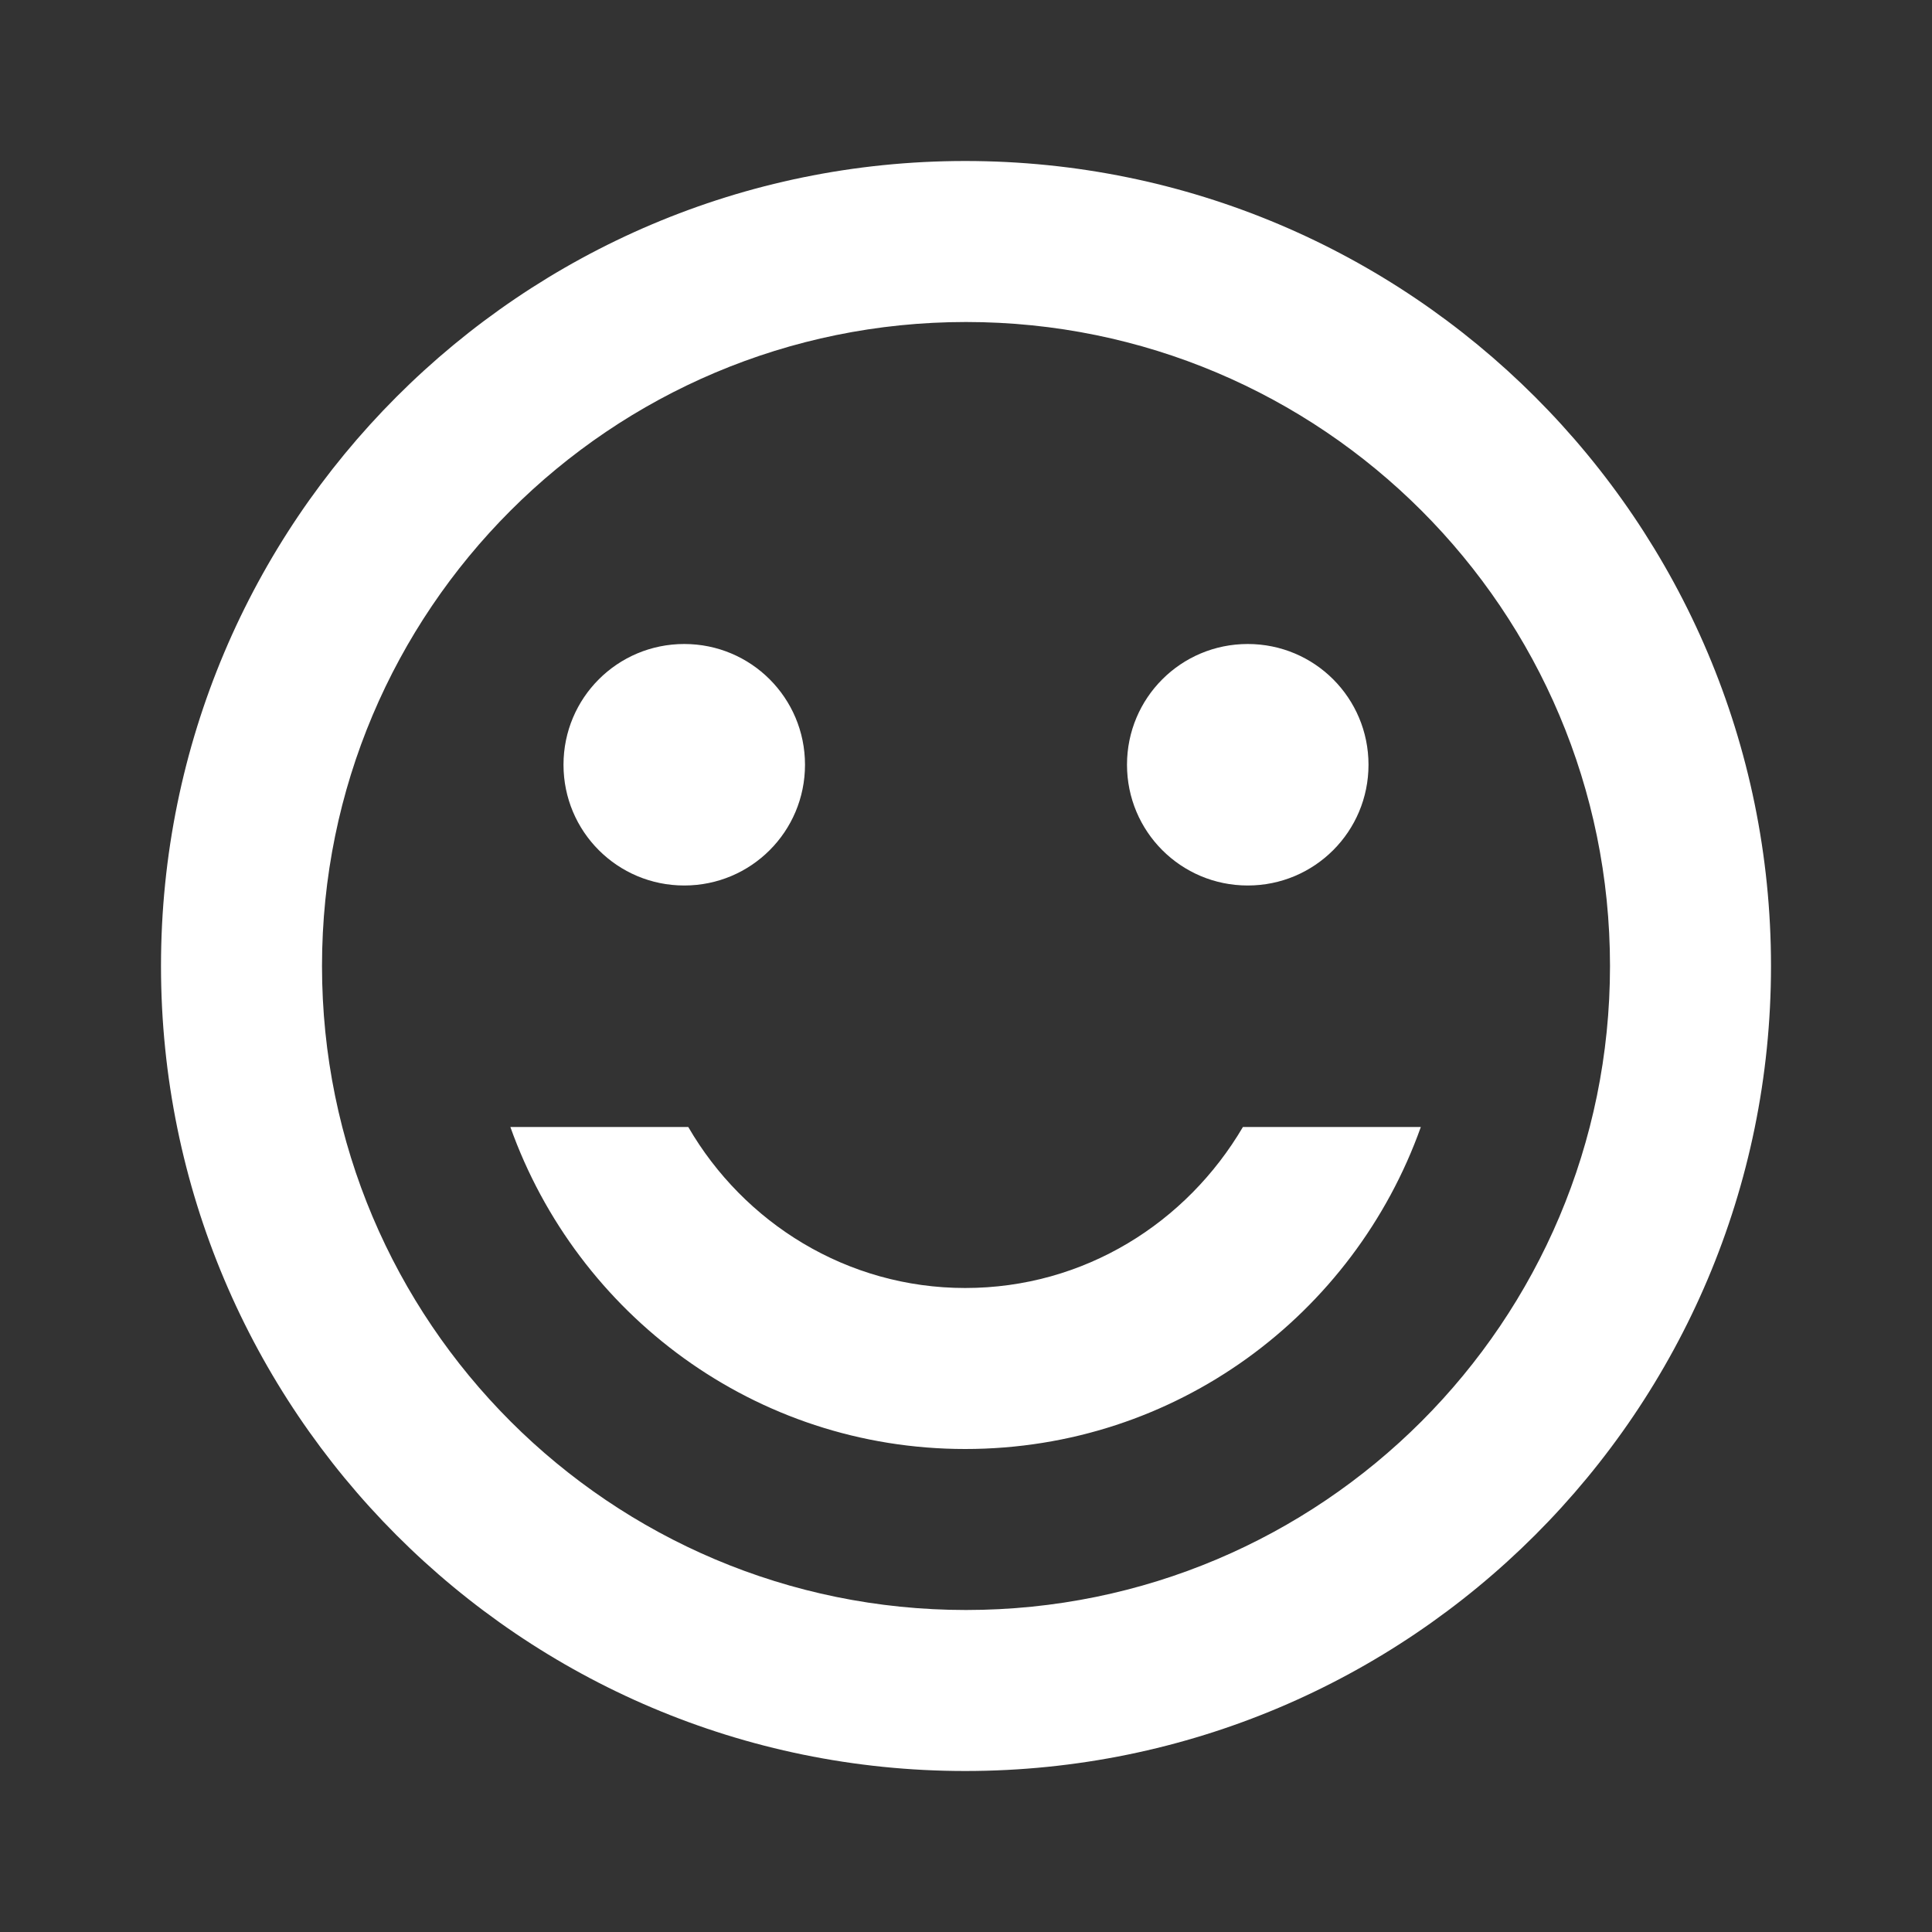 <svg xmlns="http://www.w3.org/2000/svg" height="24px" viewBox="0 0 24 24" width="24px" fill="#FFFFFF"><rect x="0" y="0" width="24" height="24" fill="#333333" stroke="none"/><path d="M0 0h24v24H0V0z" fill="none"/><path d="M17.65 14c-.83 2.33-3.04 4-5.66 4-2.61 0-4.82-1.67-5.65-4h2.21c.69 1.19 1.97 2 3.44 2 1.48 0 2.75-.81 3.45-2h2.21zm-2.15-3c.83 0 1.5-.67 1.5-1.5S16.33 8 15.5 8 14 8.67 14 9.5s.67 1.5 1.5 1.5zm-7 0c.83 0 1.5-.67 1.5-1.5S9.33 8 8.5 8 7 8.67 7 9.5 7.67 11 8.5 11zM22 12c0 5.52-4.48 10-10.01 10C6.47 22 2 17.52 2 12S6.47 2 11.99 2C17.52 2 22 6.48 22 12zm-2 0c0-4.42-3.58-8-8-8s-8 3.58-8 8 3.58 8 8 8 8-3.58 8-8z"/></svg>